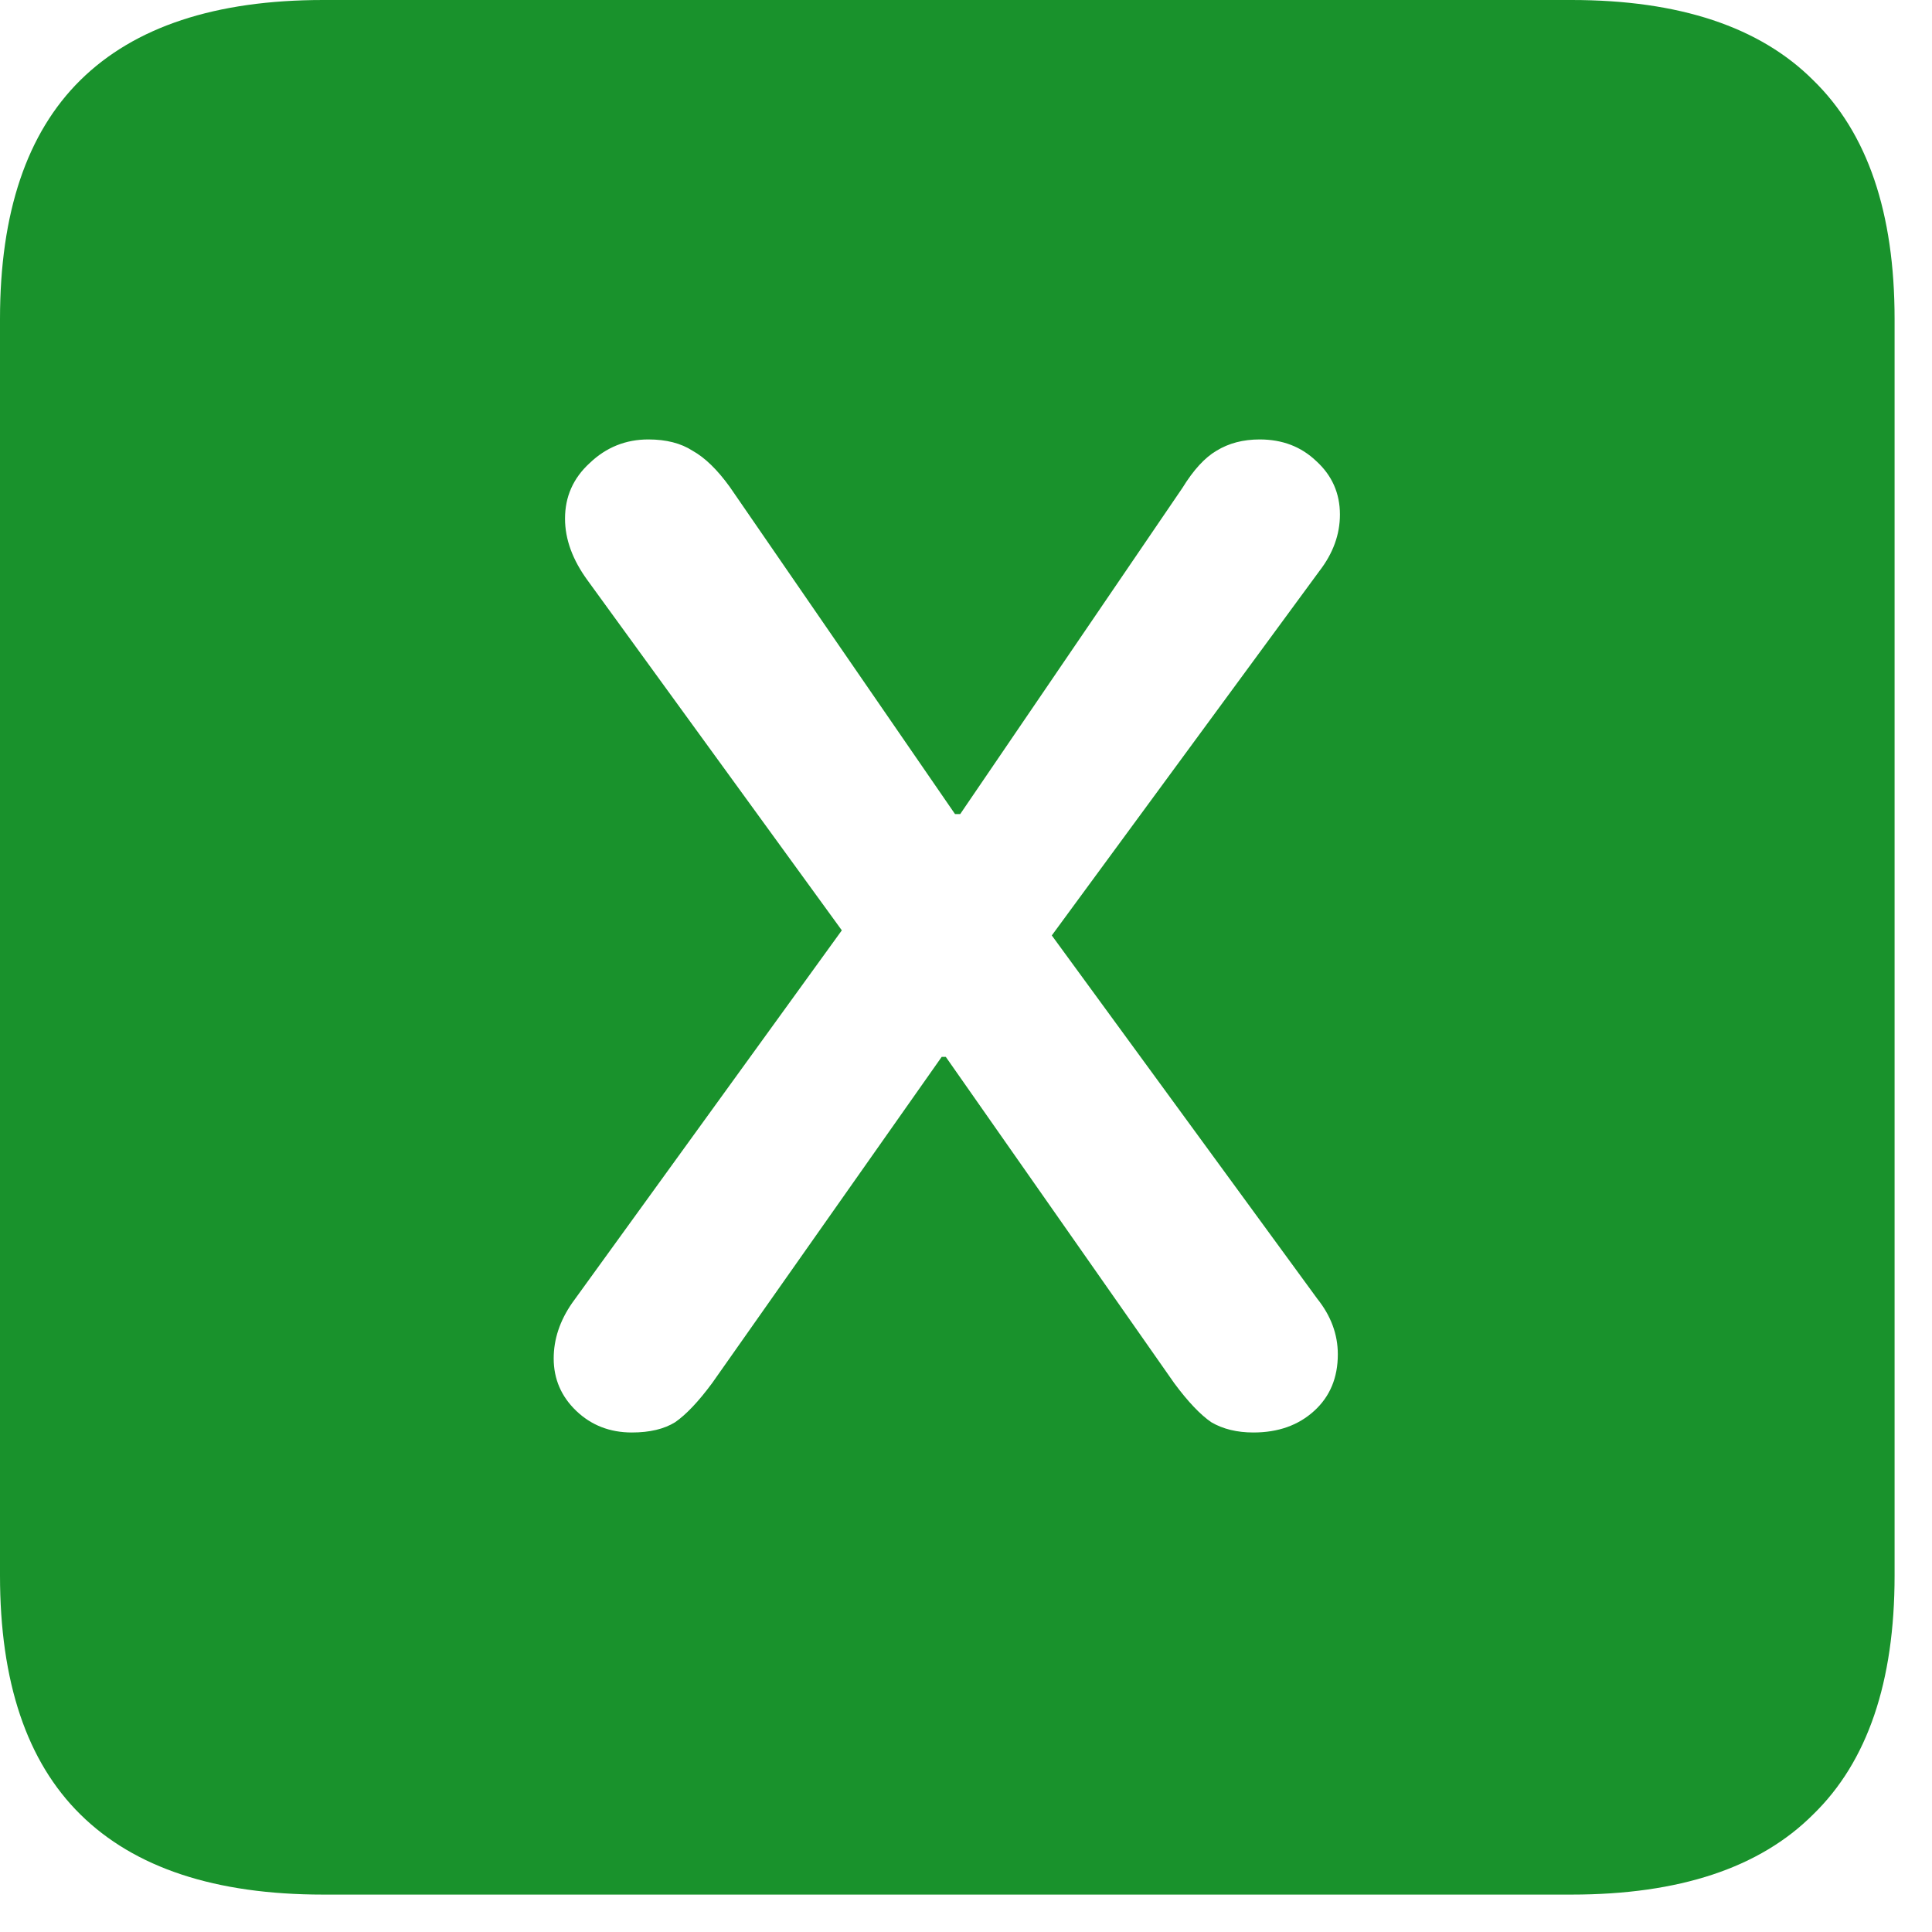 <svg width="22" height="22" viewBox="0 0 22 22" fill="none" xmlns="http://www.w3.org/2000/svg">
<path d="M3.68 21.574C2.453 21.574 1.531 21.27 0.914 20.66C0.305 20.059 0 19.152 0 17.941V3.633C0 2.422 0.305 1.516 0.914 0.914C1.531 0.305 2.453 0 3.68 0H17.895C19.121 0 20.039 0.305 20.648 0.914C21.266 1.516 21.574 2.422 21.574 3.633V17.941C21.574 19.152 21.266 20.059 20.648 20.66C20.039 21.27 19.121 21.574 17.895 21.574H3.68ZM7.195 16.312C7.398 16.312 7.562 16.273 7.688 16.195C7.812 16.109 7.953 15.961 8.109 15.75L10.723 12.035H10.77L13.371 15.75C13.527 15.961 13.668 16.109 13.793 16.195C13.926 16.273 14.086 16.312 14.273 16.312C14.555 16.312 14.785 16.23 14.965 16.066C15.145 15.902 15.234 15.688 15.234 15.422C15.234 15.195 15.156 14.984 15 14.789L11.977 10.652L15.023 6.504C15.18 6.301 15.258 6.086 15.258 5.859C15.258 5.617 15.168 5.414 14.988 5.25C14.816 5.086 14.602 5.004 14.344 5.004C14.156 5.004 13.992 5.047 13.852 5.133C13.719 5.211 13.59 5.352 13.465 5.555L10.934 9.27H10.875L8.309 5.543C8.168 5.348 8.027 5.211 7.887 5.133C7.754 5.047 7.586 5.004 7.383 5.004C7.125 5.004 6.902 5.094 6.715 5.273C6.527 5.445 6.434 5.656 6.434 5.906C6.434 6.141 6.52 6.375 6.691 6.609L9.586 10.594L6.516 14.836C6.375 15.039 6.305 15.25 6.305 15.469C6.305 15.703 6.391 15.902 6.562 16.066C6.734 16.23 6.945 16.312 7.195 16.312Z" fill="#19922C"/>
</svg>
